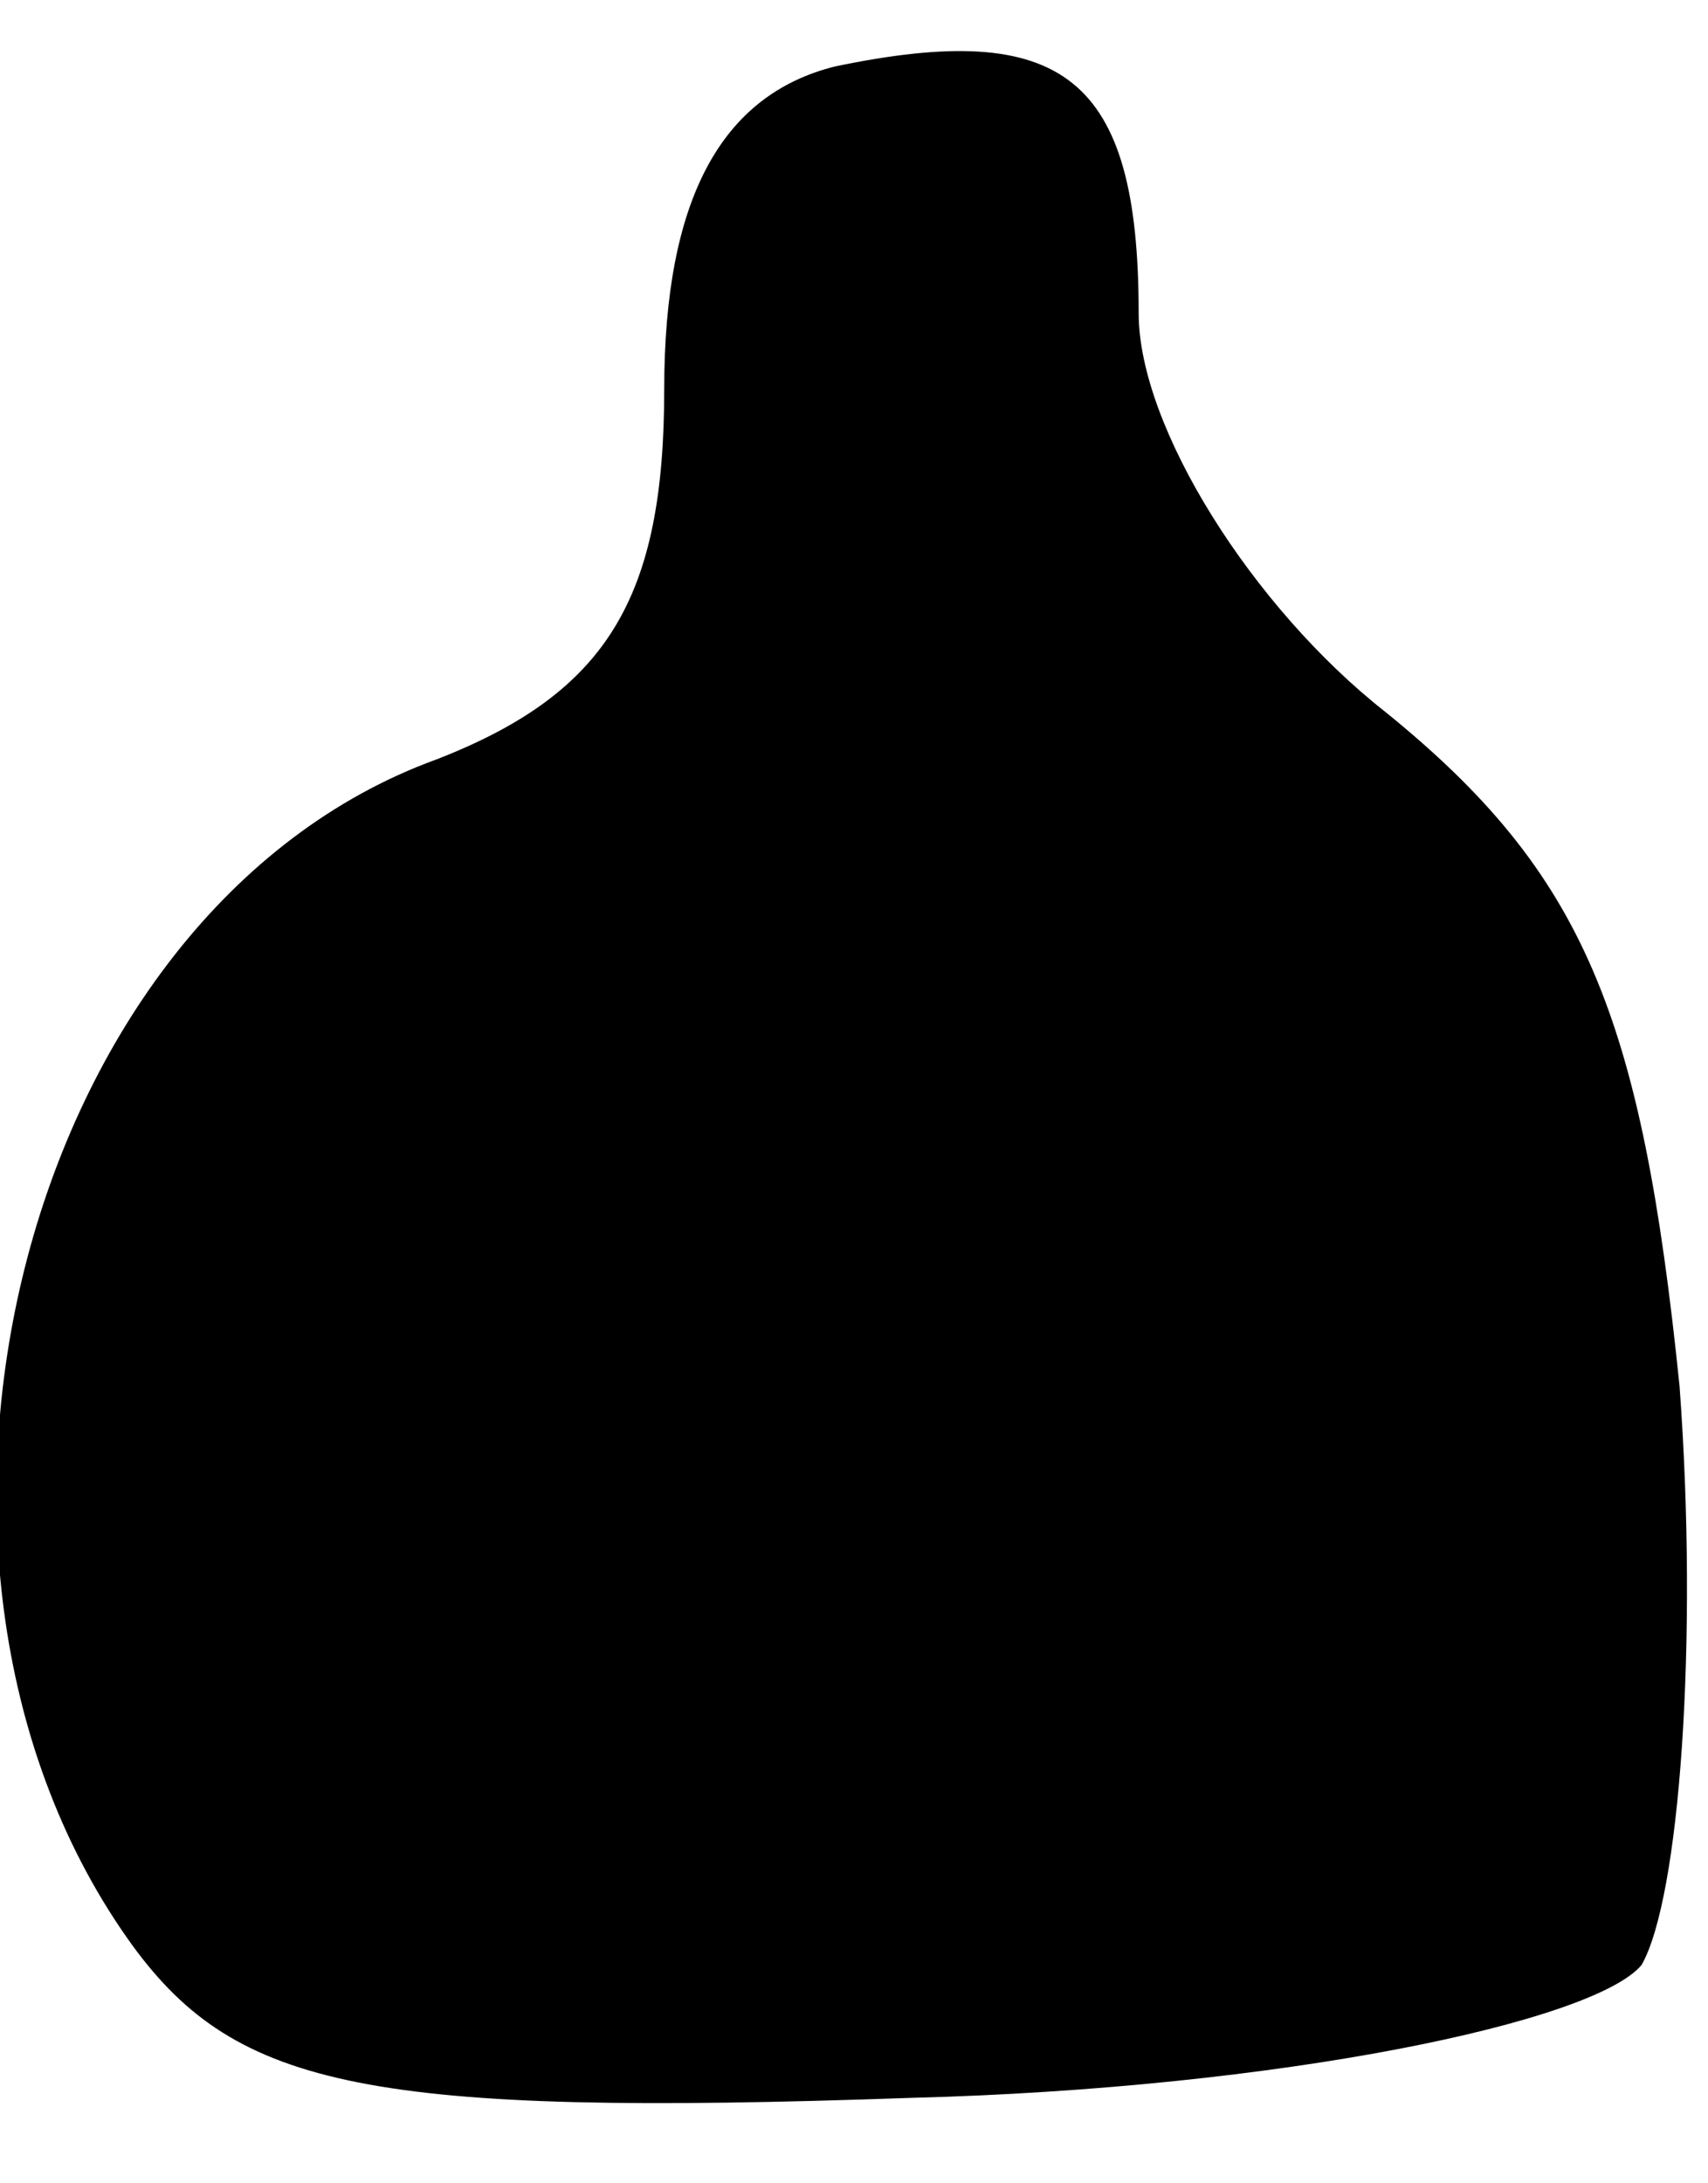<?xml version="1.0" standalone="no"?>
<!DOCTYPE svg PUBLIC "-//W3C//DTD SVG 20010904//EN"
 "http://www.w3.org/TR/2001/REC-SVG-20010904/DTD/svg10.dtd">
<svg version="1.0" xmlns="http://www.w3.org/2000/svg"
 width="18pt" height="23pt" viewBox="0 0 18 23"
 preserveAspectRatio="xMidYMid meet">
<g transform="translate(0,23) scale(0.1,-0.1)"
fill="#000000" stroke="none">
<path fill="#000000" stroke="none" d="M88 223 c-12 -3 -18 -14 -18 -34 0 -22
-6 -32 -24 -39 -44 -16 -61 -85 -32 -125 11 -15 25 -18 82 -16 39 1 72 8 77
14 4 7 6 34 4 61 -4 39 -10 54 -31 71 -14 11 -26 30 -26 42 0 25 -8 31 -32 26z"/>
</g>
</svg>
